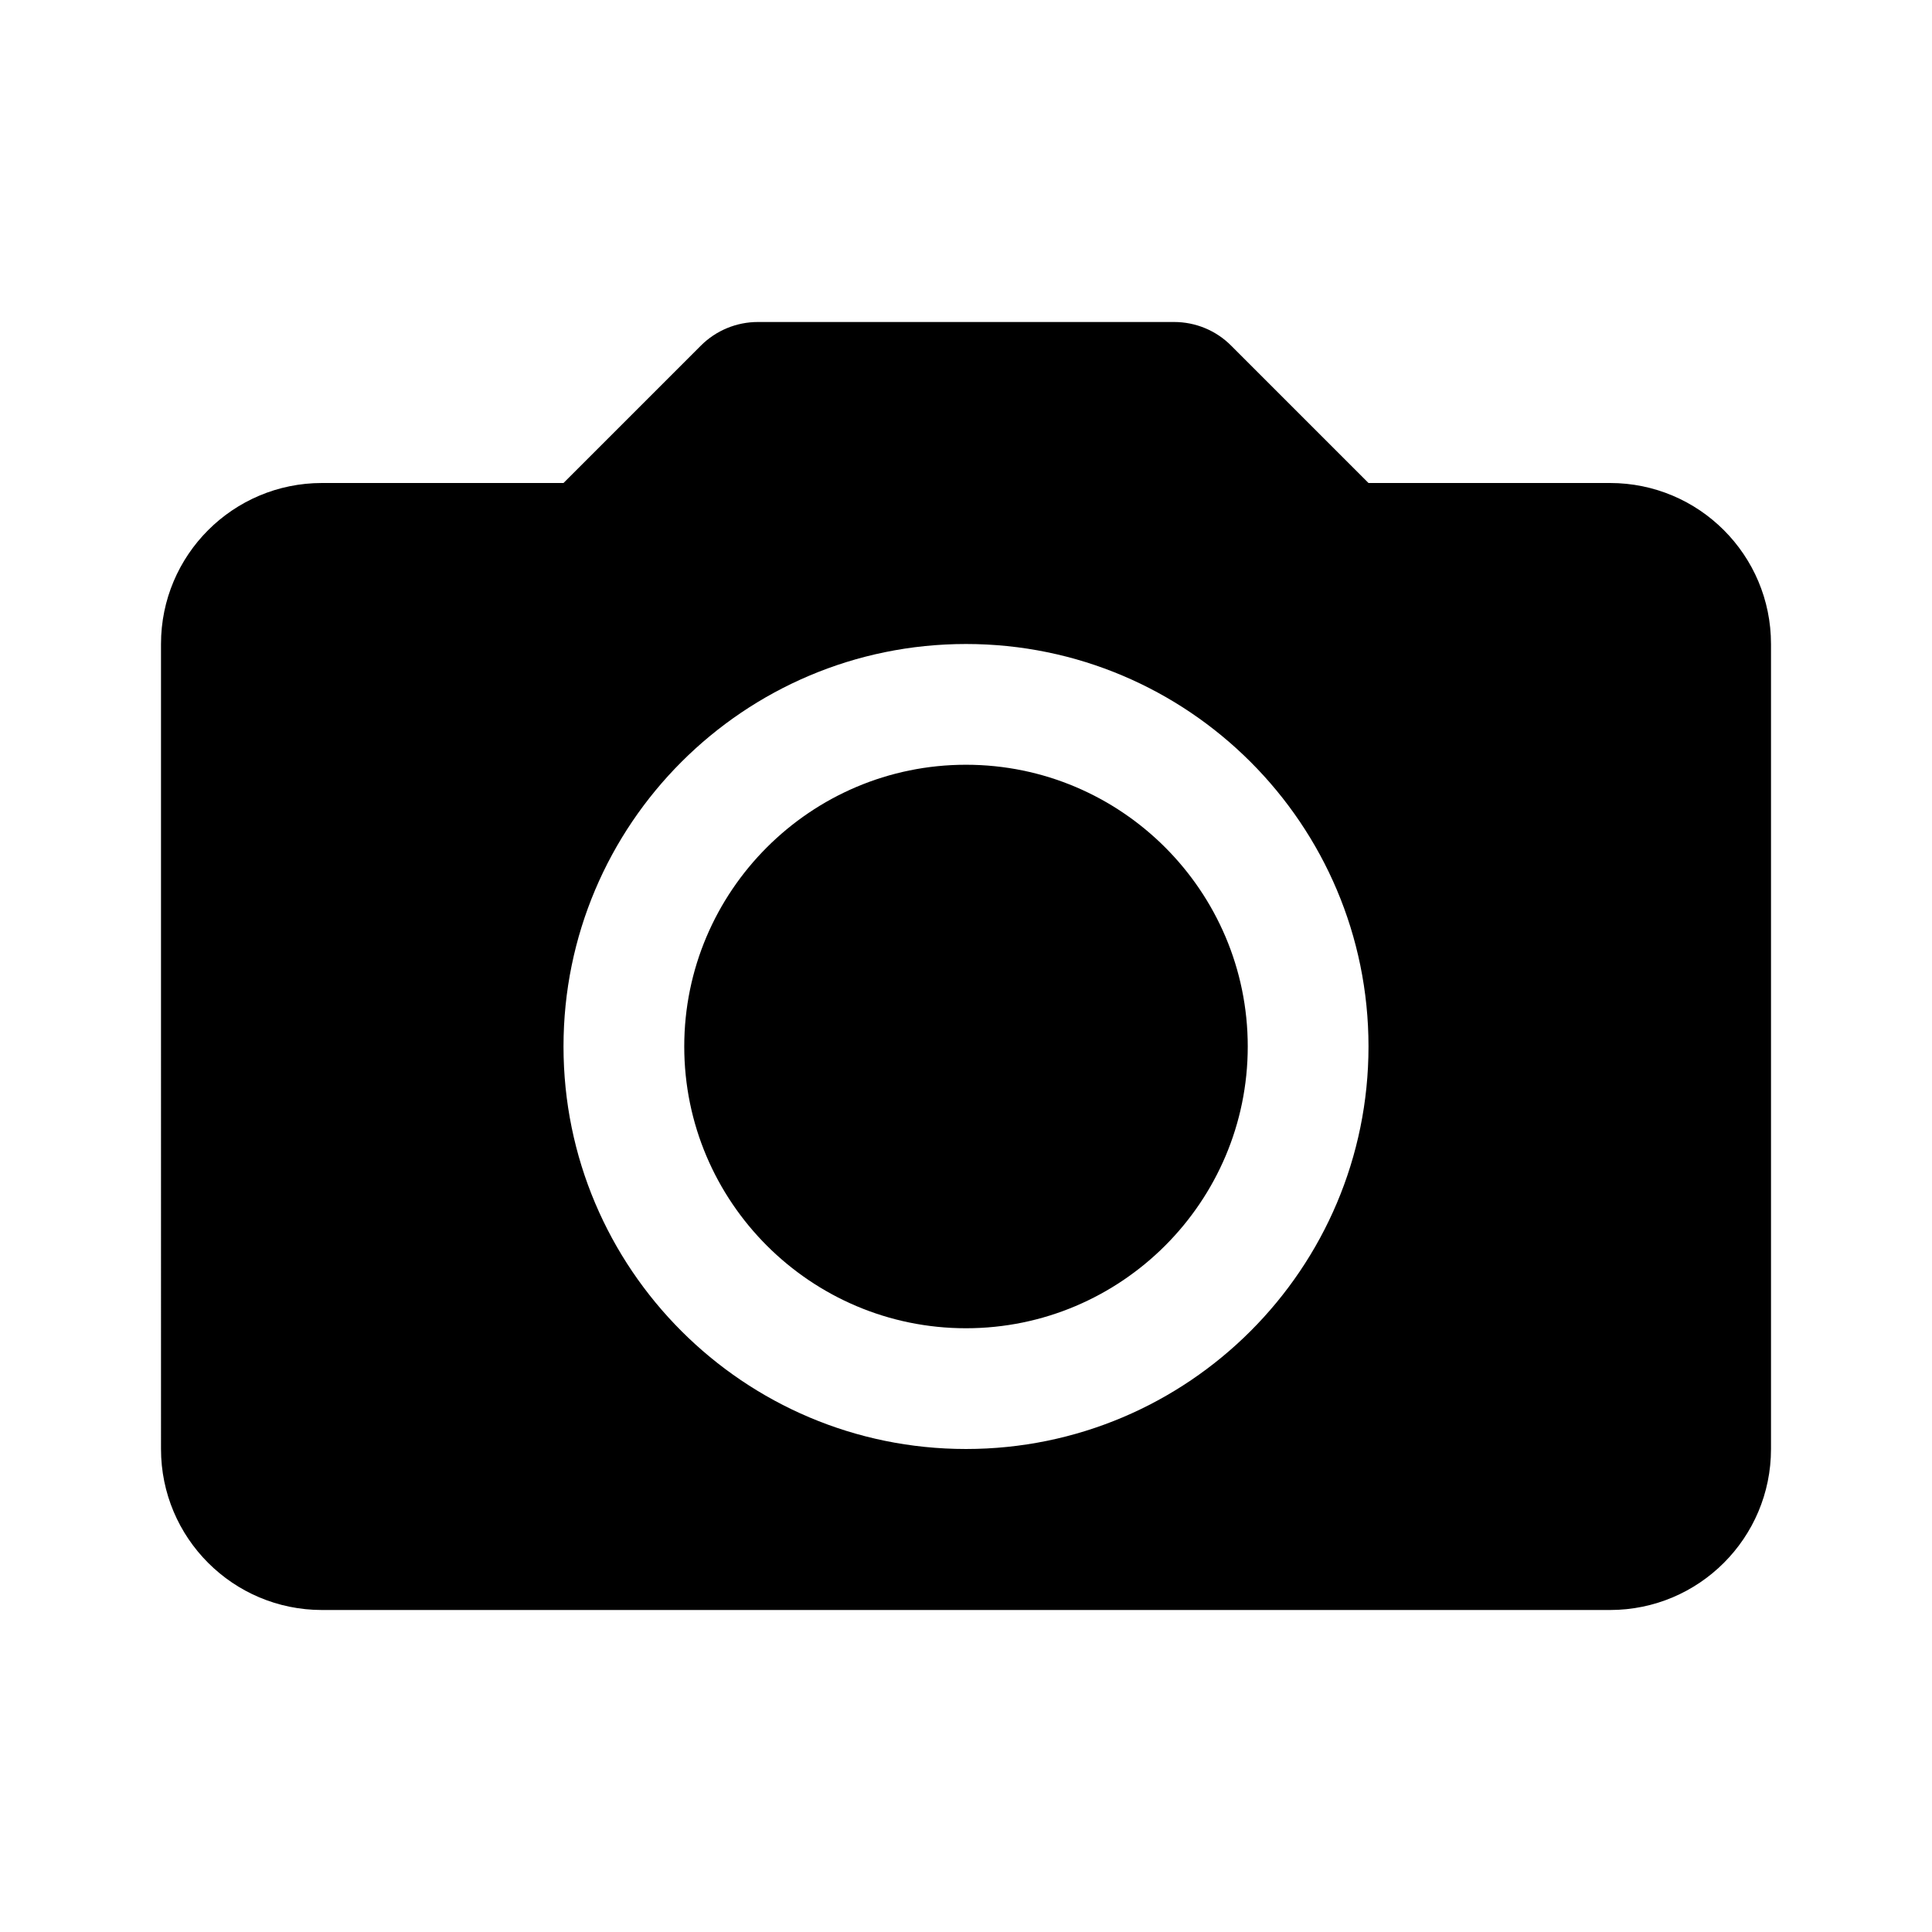 <svg xmlns="http://www.w3.org/2000/svg" viewBox="0 0 24 24"><path d="M15.5 13c0 1.93-1.57 3.5-3.5 3.5S8.5 14.93 8.5 13s1.57-3.5 3.5-3.5 3.5 1.57 3.5 3.5zM22 8v10c0 1.105-.895 2-2 2H4c-1.105 0-2-.895-2-2V8c0-1.105.895-2 2-2h3l1.707-1.707C8.895 4.105 9.15 4 9.414 4h5.172c.265 0 .52.105.707.293L17 6h3c1.105 0 2 .895 2 2zm-5 5c0-2.76-2.24-5-5-5s-5 2.24-5 5 2.24 5 5 5 5-2.24 5-5z"/></svg>